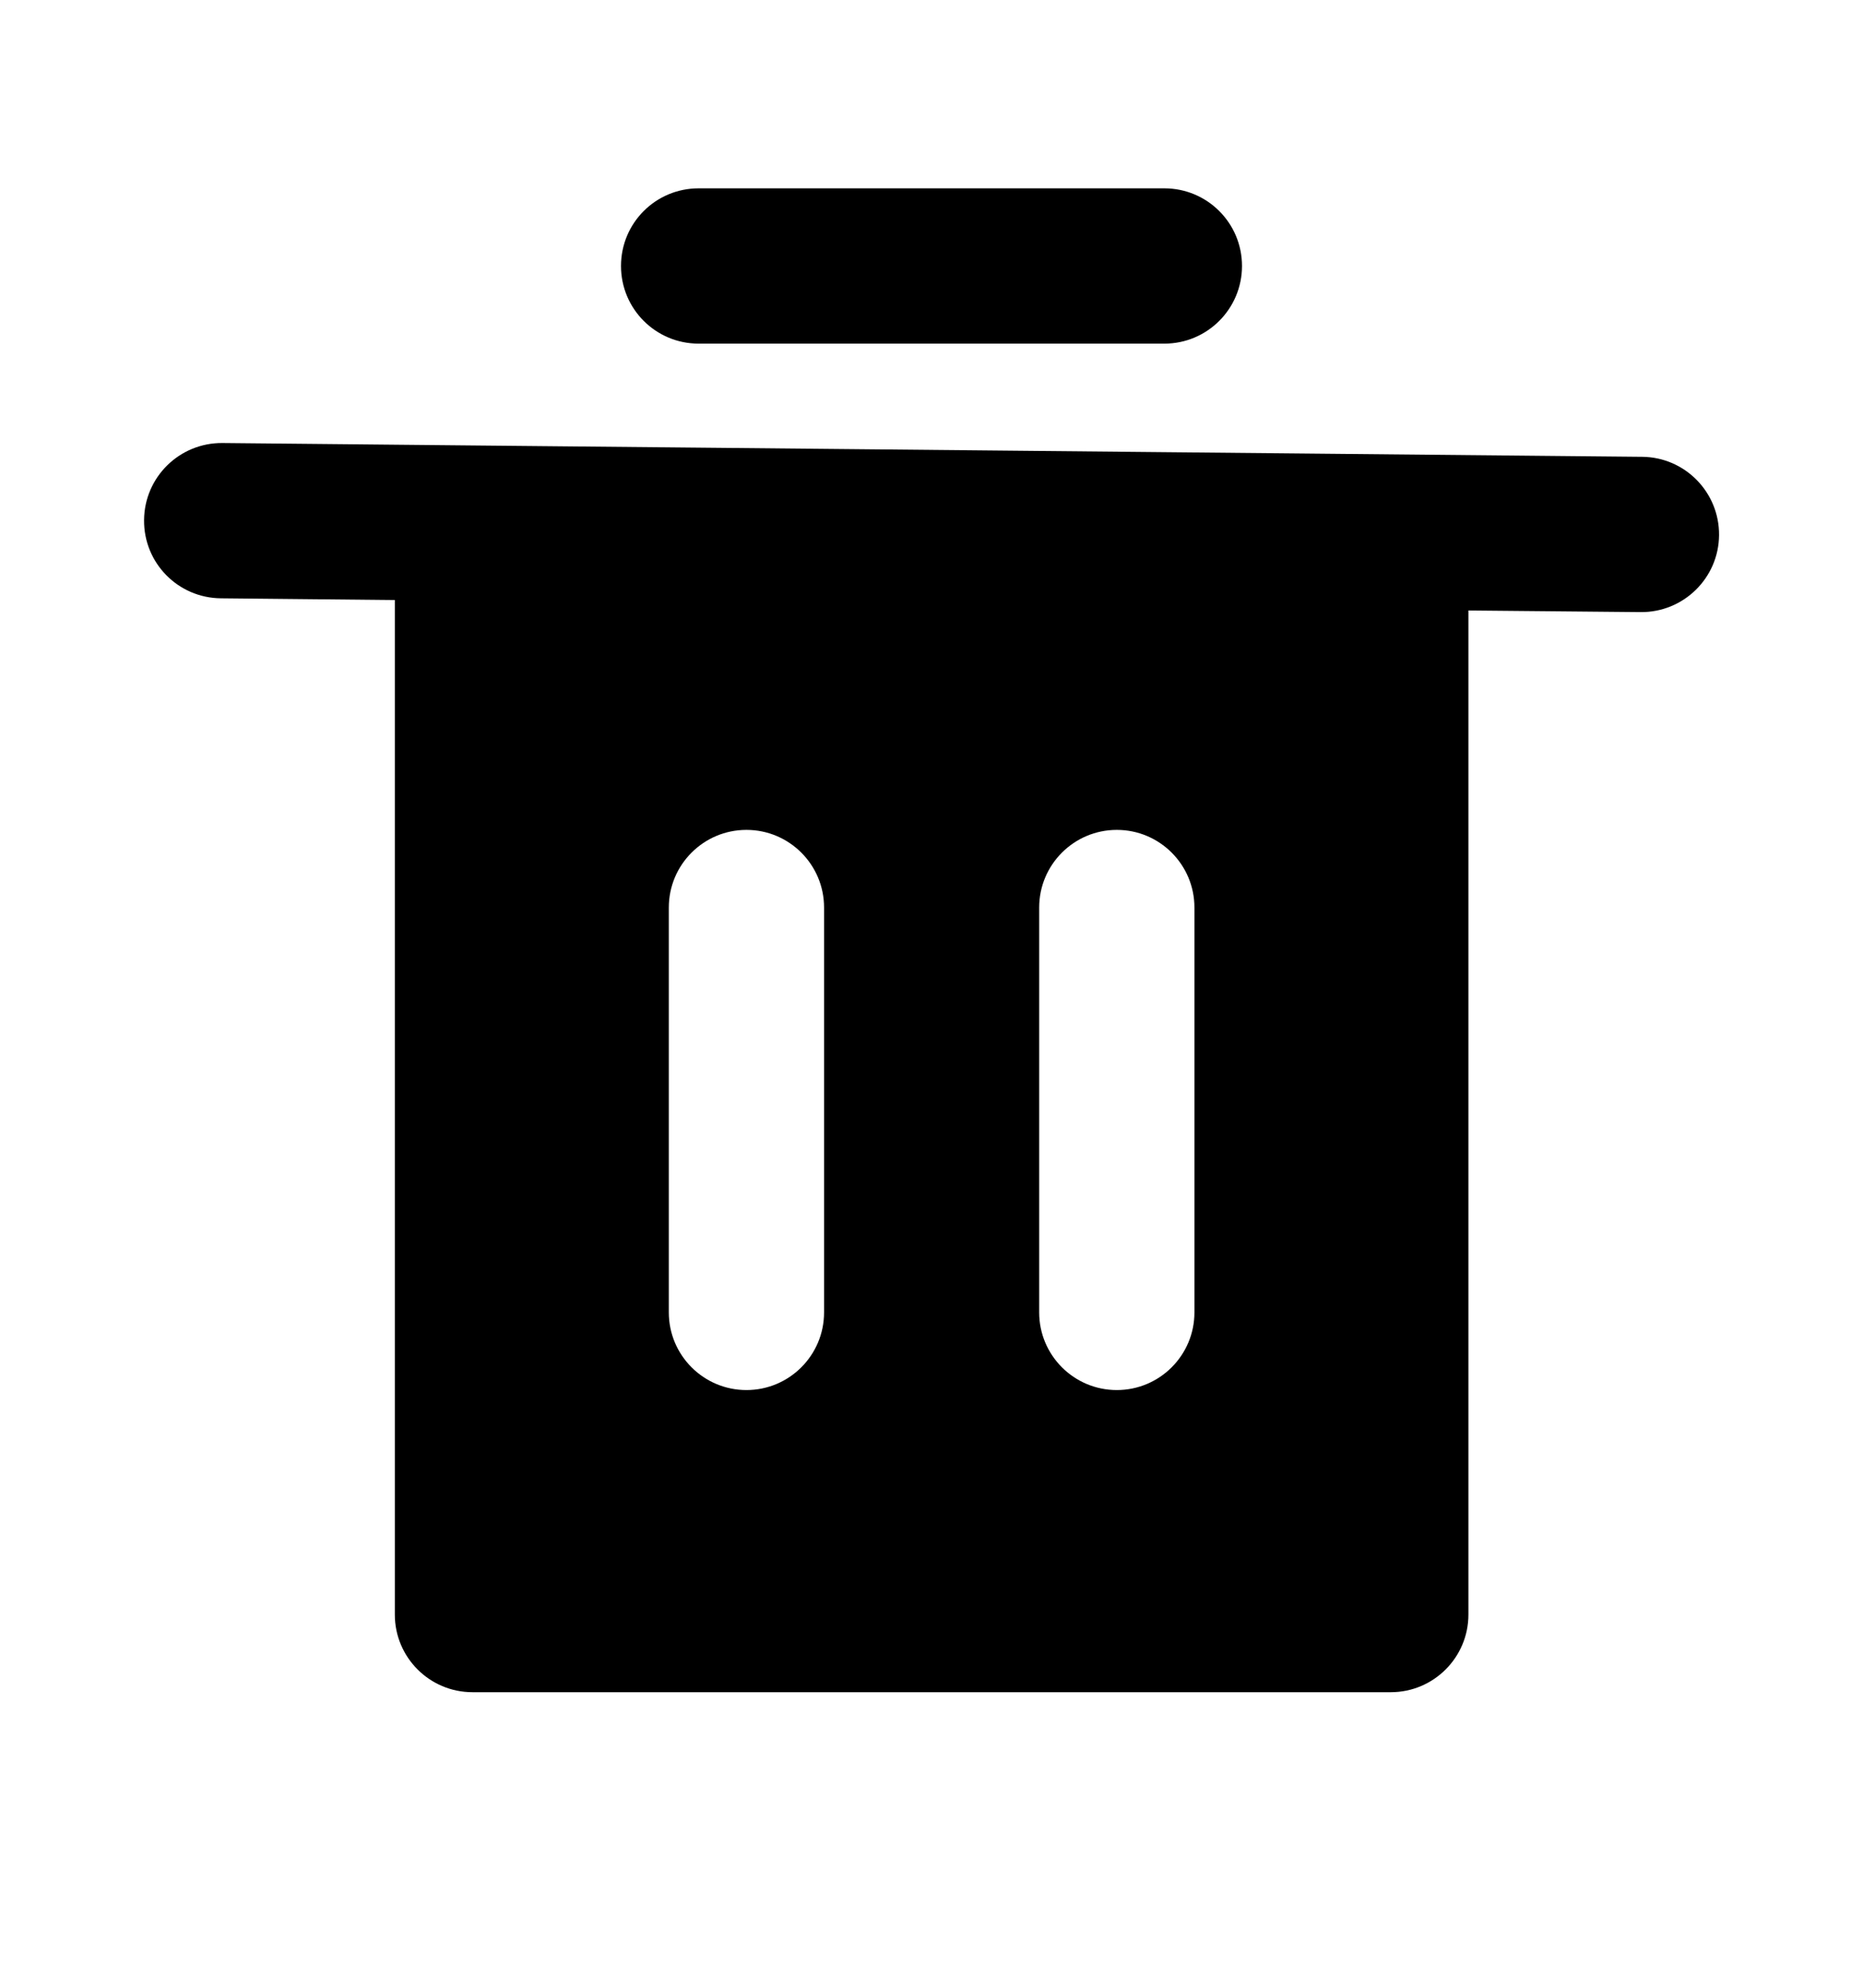 <?xml version="1.0" encoding="utf-8"?>
<!-- Uploaded to: SVG Repo, www.svgrepo.com, Transformed by: SVG Repo Mixer Tools -->
<svg width="15" height="16" viewBox="0 0 15 16" fill="none" xmlns="http://www.w3.org/2000/svg">
    <path class="svg-path" fill-rule="evenodd" clip-rule="evenodd" d="M10 2.141C10 2.486 9.72 2.766 9.375 2.766L5.625 2.766C5.279 2.766 5 2.486 5 2.141C5 1.795 5.279 1.516 5.625 1.516H9.375C9.72 1.516 10 1.795 10 2.141ZM1.16 4.185C1.163 3.84 1.446 3.563 1.791 3.566L13.222 3.677C13.567 3.68 13.844 3.963 13.841 4.308C13.838 4.653 13.555 4.93 13.21 4.927L11.823 4.914V12.996C11.823 13.341 11.543 13.621 11.198 13.621H3.804C3.459 13.621 3.179 13.341 3.179 12.996V4.83L1.779 4.816C1.433 4.813 1.156 4.531 1.16 4.185ZM6.635 7.305C6.635 6.96 6.355 6.68 6.01 6.68C5.665 6.68 5.385 6.96 5.385 7.305V10.564C5.385 10.909 5.665 11.189 6.01 11.189C6.355 11.189 6.635 10.909 6.635 10.564V7.305ZM8.992 6.68C9.337 6.68 9.617 6.96 9.617 7.305V10.564C9.617 10.909 9.337 11.189 8.992 11.189C8.647 11.189 8.367 10.909 8.367 10.564V7.305C8.367 6.96 8.647 6.68 8.992 6.68Z" fill="currentColor"></path>
</svg>
